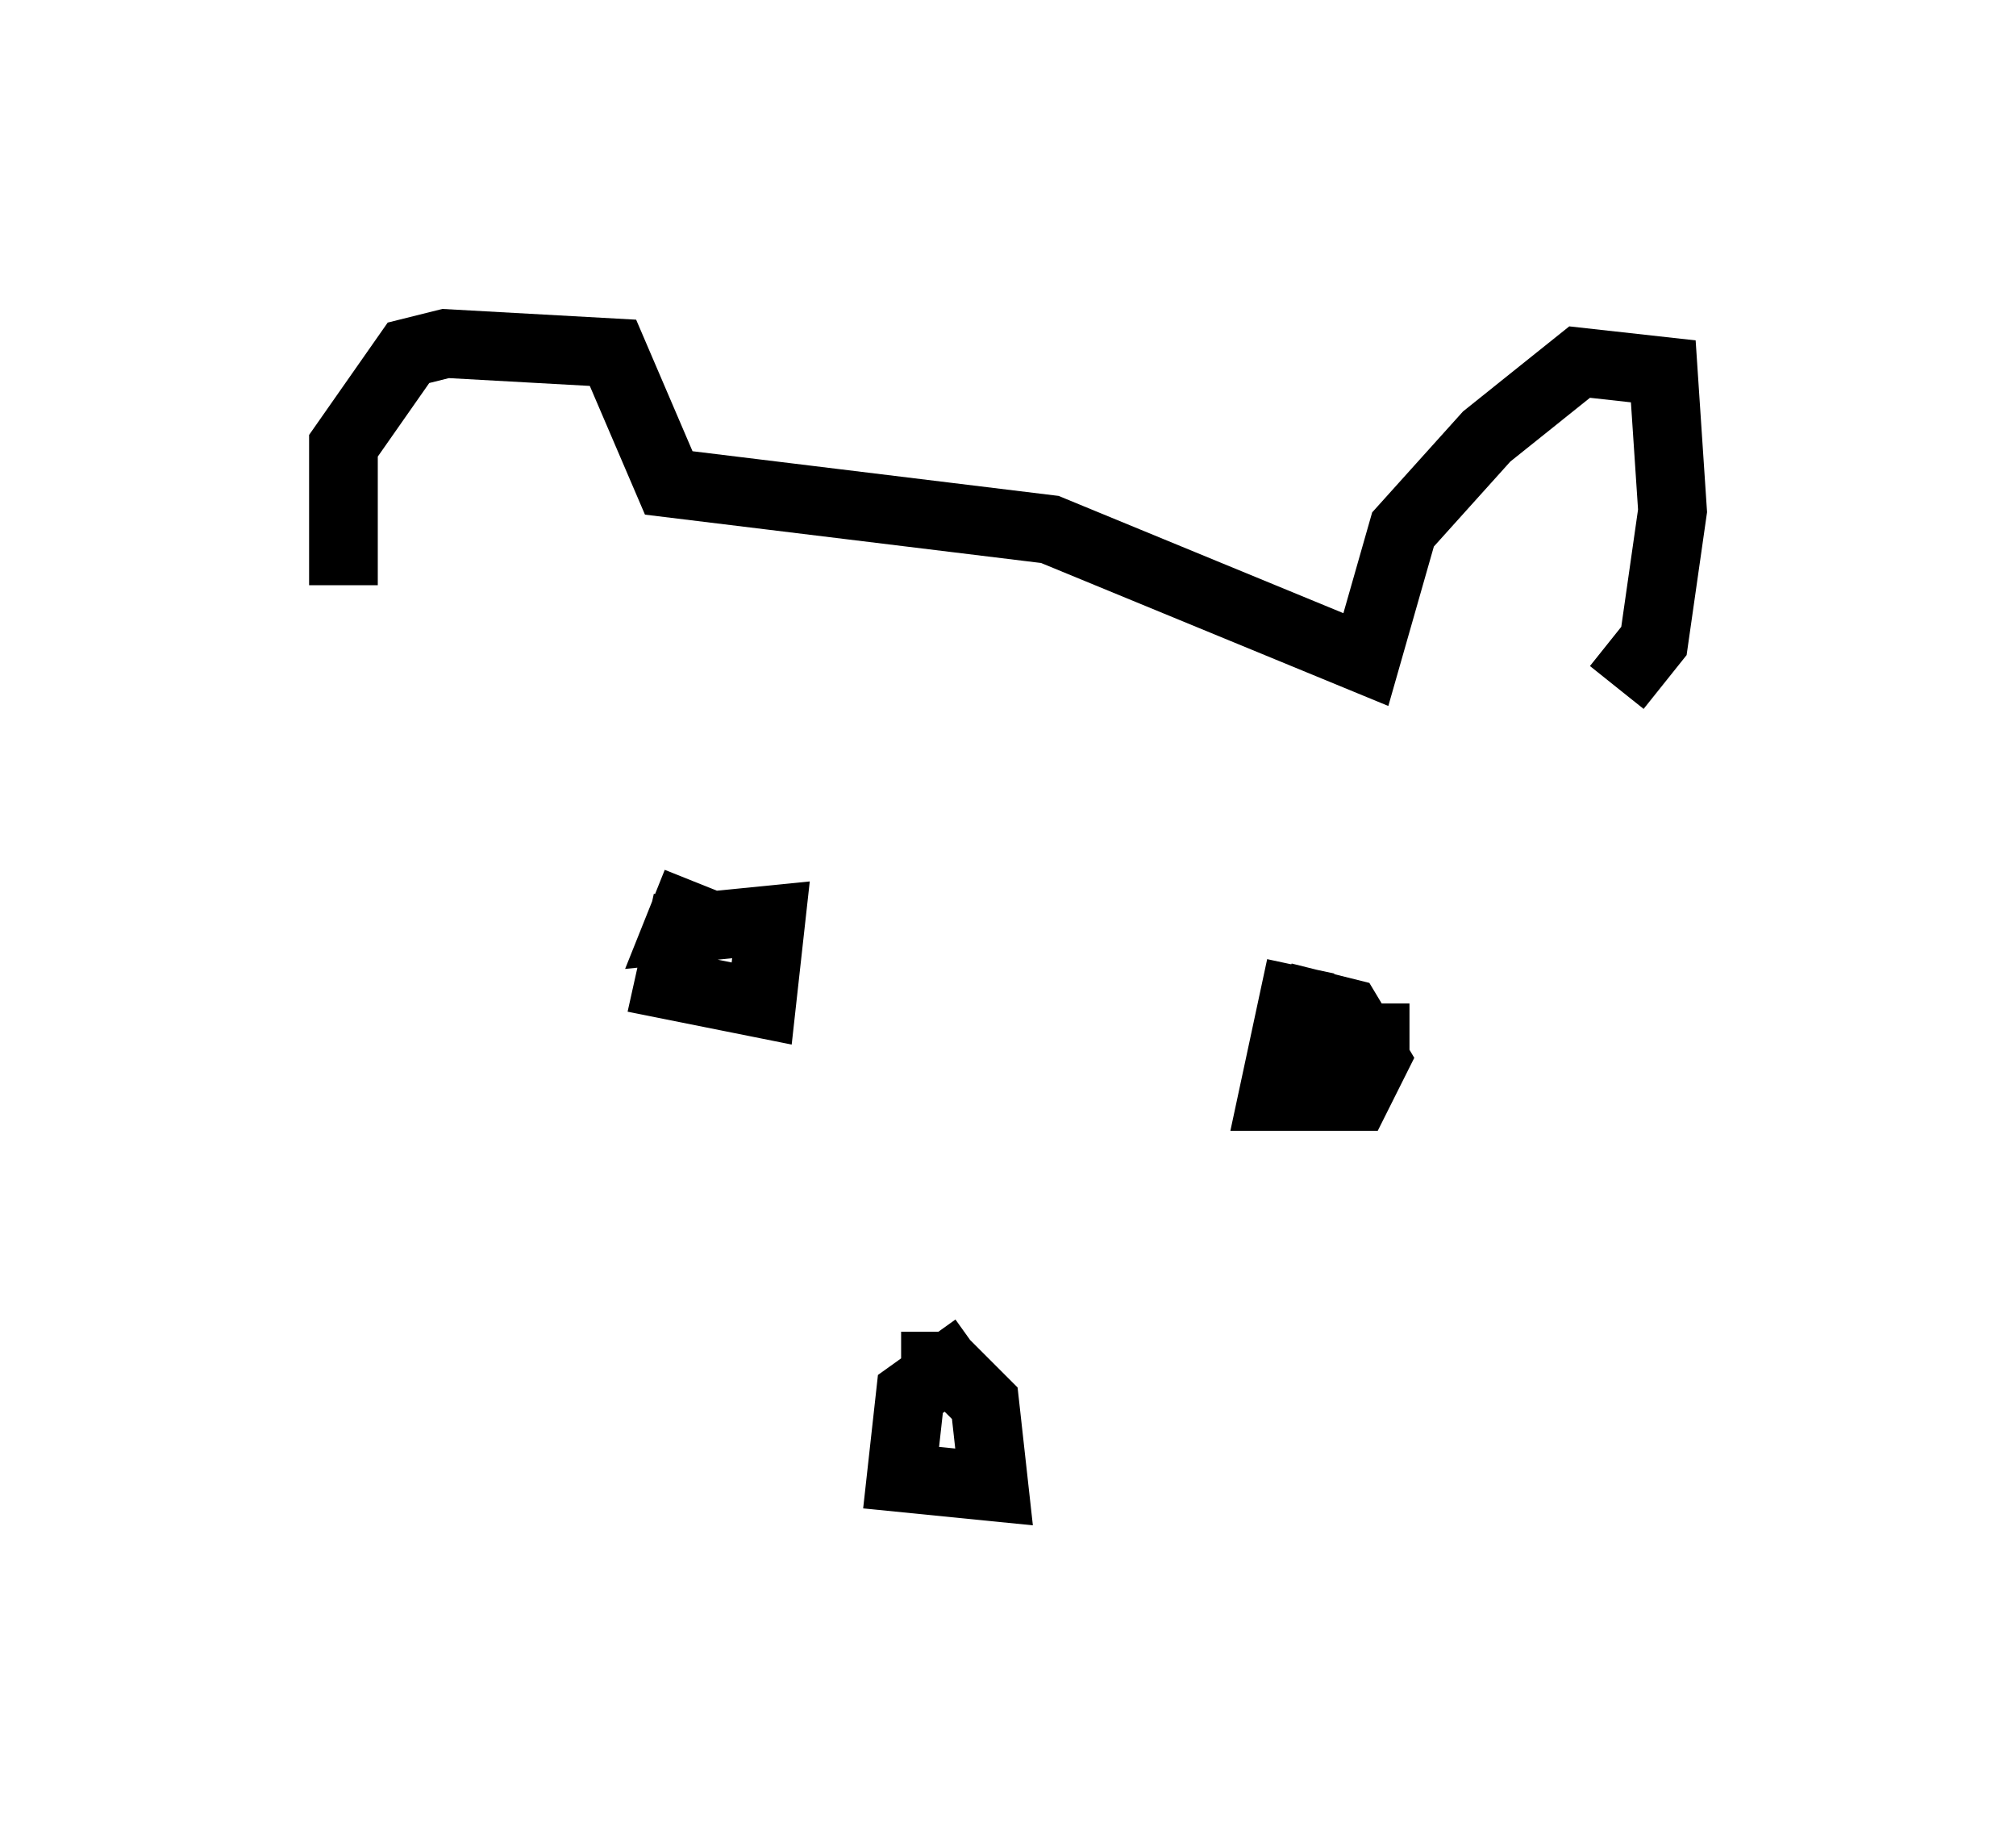 <?xml version="1.0" encoding="utf-8" ?>
<svg baseProfile="full" height="26.644" version="1.1" width="29.35" xmlns="http://www.w3.org/2000/svg" xmlns:ev="http://www.w3.org/2001/xml-events" xmlns:xlink="http://www.w3.org/1999/xlink"><defs /><rect fill="white" height="26.644" width="29.35" x="0" y="0" /><path d="M5.677, 10.142 m-0.677, -1.624 l0.0, -2.03 0.947, -1.353 l0.541, -0.135 2.436, 0.135 l0.812, 1.894 5.548, 0.677 l4.601, 1.894 0.541, -1.894 l1.218, -1.353 1.353, -1.083 l1.218, 0.135 0.135, 2.03 l-0.271, 1.894 -0.541, 0.677 m-4.601, 4.059 l-0.406, 1.894 1.218, 0.0 l0.271, -0.541 -0.406, -0.677 l-0.541, -0.135 -0.271, 0.541 l0.0, 0.541 0.677, 0.0 l0.541, -0.406 0.0, -0.677 m-10.013, -1.488 l-0.271, 1.218 1.353, 0.271 l0.135, -1.218 -1.353, 0.135 l0.271, -0.677 m4.059, 6.766 l-0.947, 0.677 -0.135, 1.218 l1.353, 0.135 -0.135, -1.218 l-0.541, -0.541 -0.677, 0.0 " fill="none" stroke="black" stroke-width="1" /></svg>